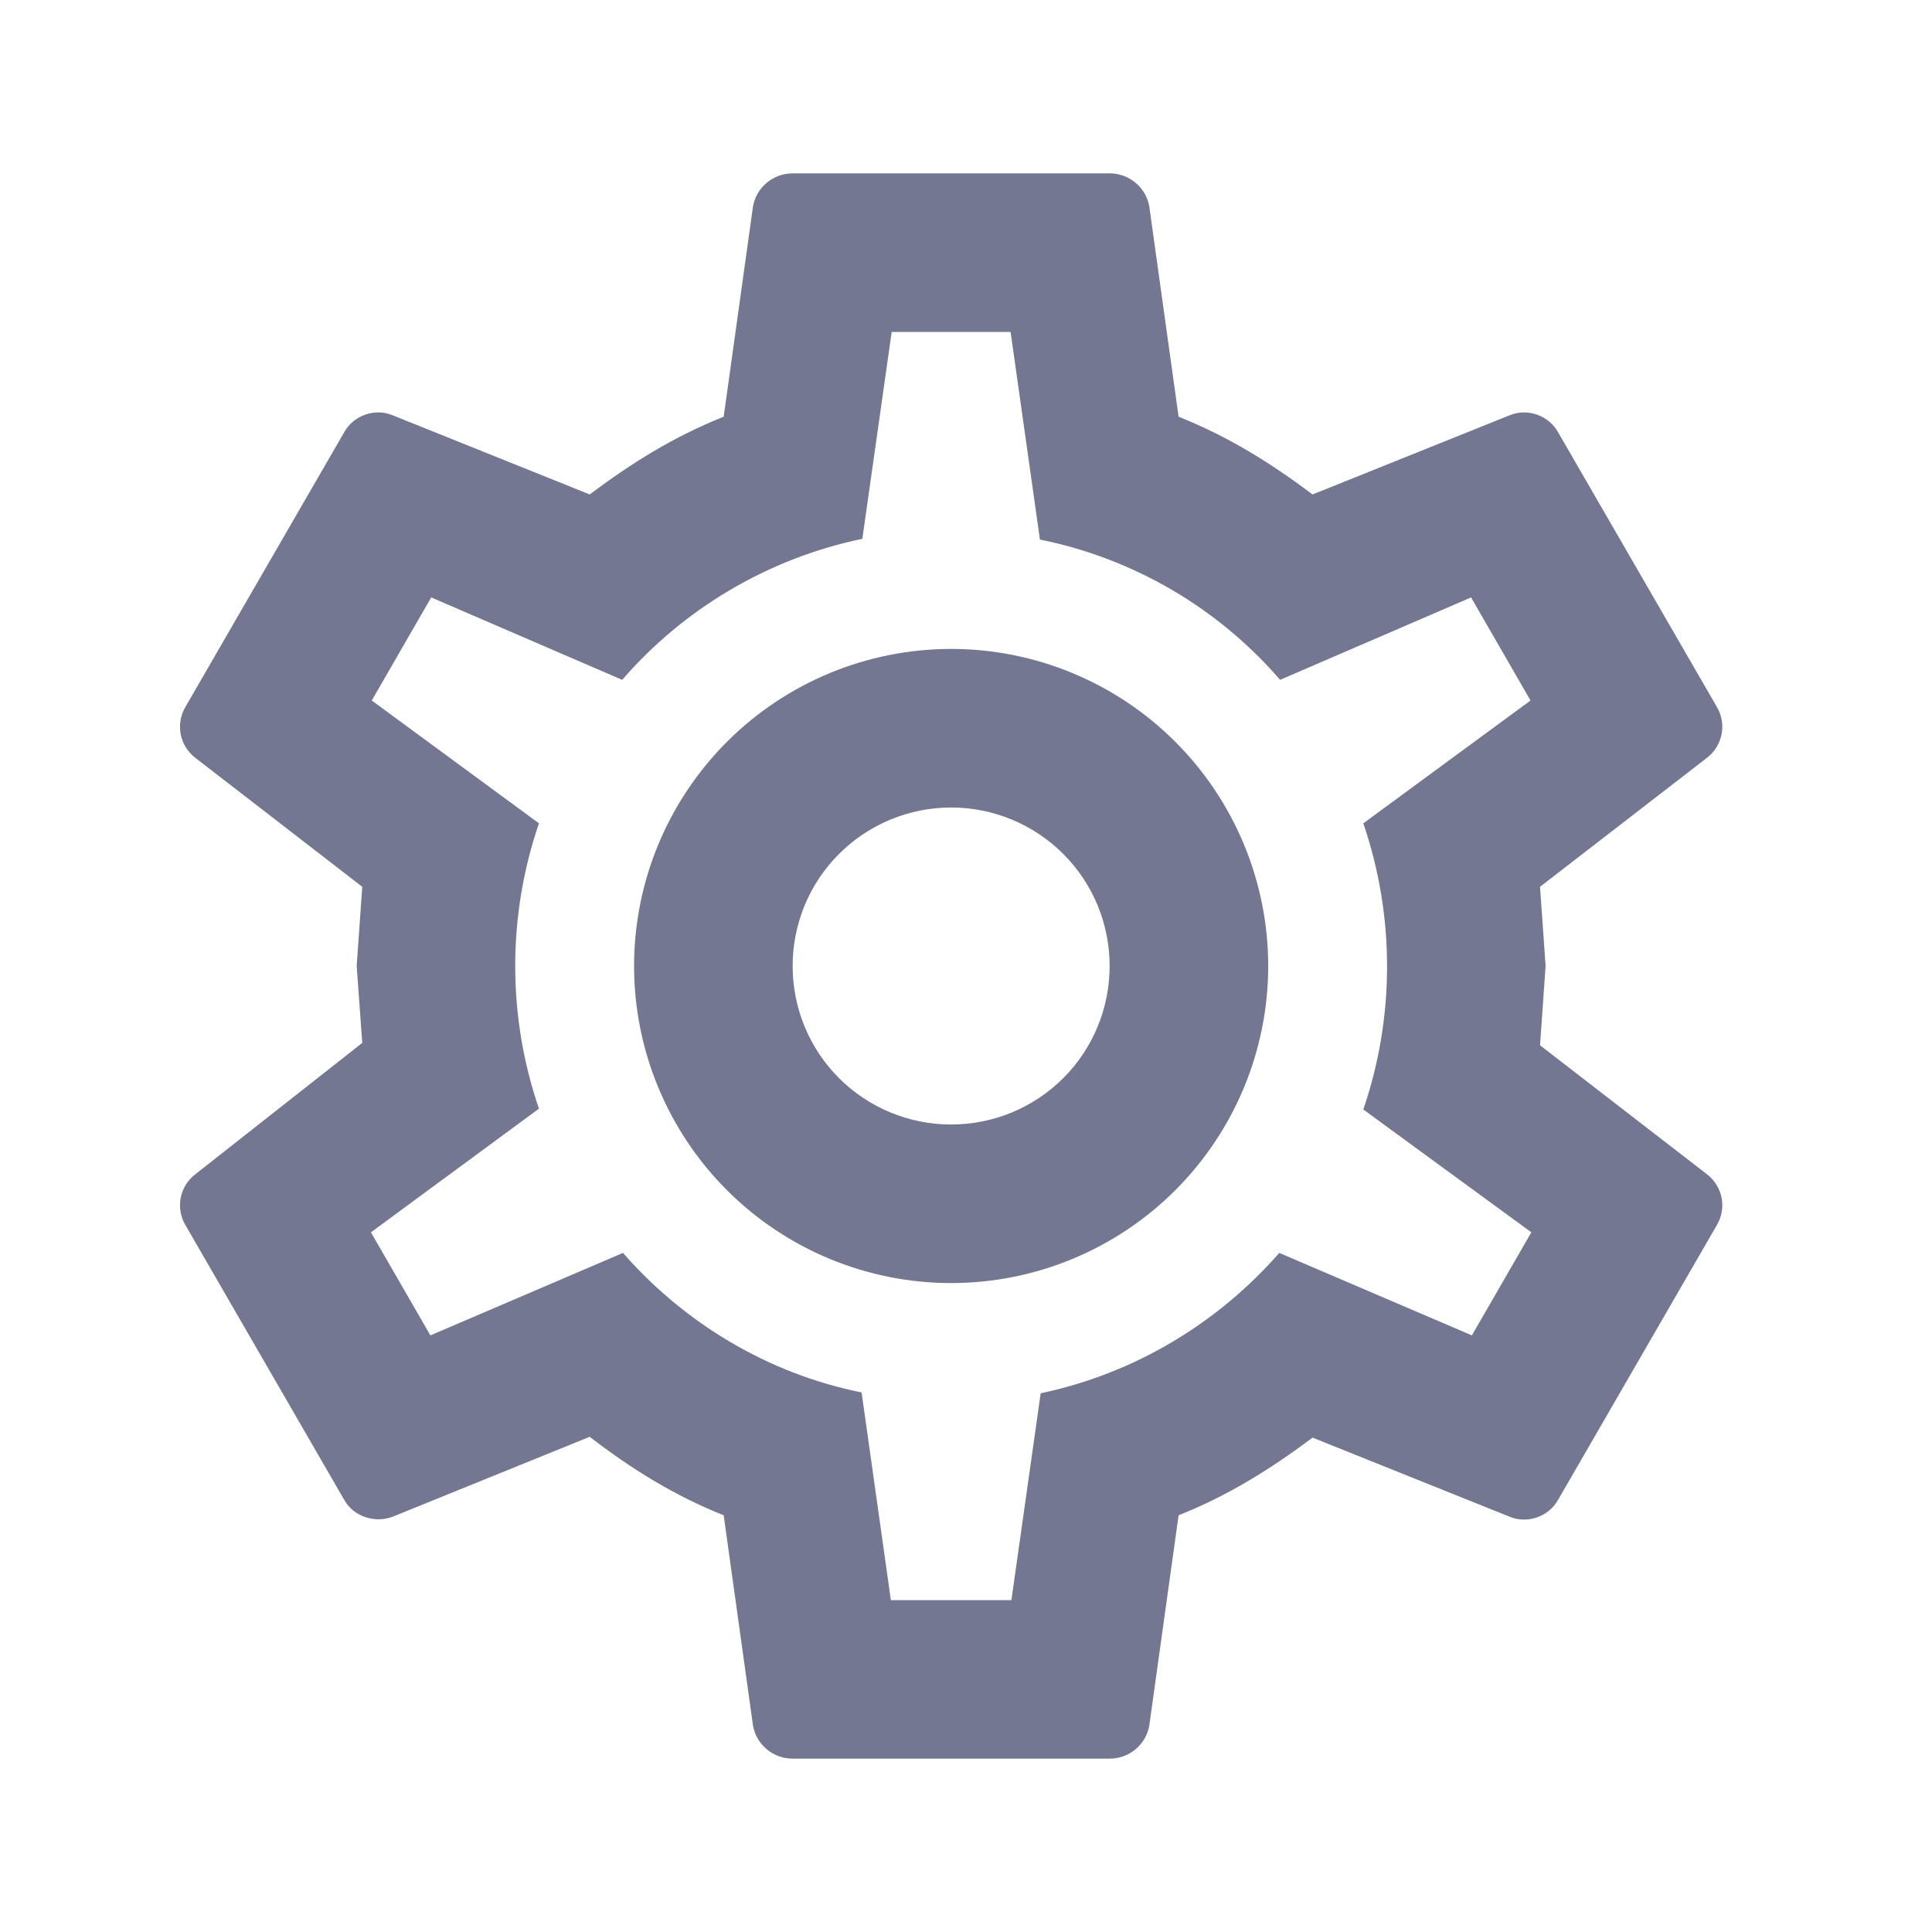 <svg width="26" height="26" viewBox="0 0 26 26" fill="none" xmlns="http://www.w3.org/2000/svg">
<path d="M12.8 8.733C13.932 8.733 15.017 9.183 15.817 9.983C16.617 10.783 17.067 11.869 17.067 13C17.067 14.132 16.617 15.217 15.817 16.017C15.017 16.817 13.932 17.267 12.8 17.267C11.668 17.267 10.583 16.817 9.783 16.017C8.983 15.217 8.533 14.132 8.533 13C8.533 11.869 8.983 10.783 9.783 9.983C10.583 9.183 11.668 8.733 12.8 8.733ZM12.8 10.867C12.234 10.867 11.692 11.092 11.291 11.492C10.891 11.892 10.667 12.434 10.667 13C10.667 13.566 10.891 14.109 11.291 14.509C11.692 14.909 12.234 15.133 12.8 15.133C13.366 15.133 13.908 14.909 14.309 14.509C14.709 14.109 14.933 13.566 14.933 13C14.933 12.434 14.709 11.892 14.309 11.492C13.908 11.092 13.366 10.867 12.8 10.867ZM10.667 23.667C10.4 23.667 10.176 23.475 10.133 23.219L9.739 20.392C9.067 20.125 8.491 19.763 7.936 19.336L5.28 20.413C5.045 20.499 4.757 20.413 4.629 20.179L2.496 16.488C2.431 16.378 2.408 16.248 2.431 16.123C2.455 15.997 2.523 15.884 2.624 15.806L4.875 14.035L4.8 13L4.875 11.934L2.624 10.195C2.523 10.116 2.455 10.003 2.431 9.878C2.408 9.752 2.431 9.622 2.496 9.512L4.629 5.822C4.757 5.587 5.045 5.491 5.28 5.587L7.936 6.654C8.491 6.237 9.067 5.875 9.739 5.608L10.133 2.781C10.176 2.526 10.4 2.333 10.667 2.333H14.933C15.2 2.333 15.424 2.526 15.467 2.781L15.861 5.608C16.533 5.875 17.109 6.237 17.664 6.654L20.32 5.587C20.555 5.491 20.843 5.587 20.971 5.822L23.104 9.512C23.243 9.747 23.179 10.035 22.976 10.195L20.725 11.934L20.8 13L20.725 14.067L22.976 15.806C23.179 15.966 23.243 16.253 23.104 16.488L20.971 20.179C20.843 20.413 20.555 20.509 20.32 20.413L17.664 19.347C17.109 19.763 16.533 20.125 15.861 20.392L15.467 23.219C15.424 23.475 15.2 23.667 14.933 23.667H10.667ZM12 4.467L11.605 7.251C10.325 7.518 9.195 8.2 8.373 9.149L5.803 8.04L5.003 9.427L7.253 11.08C6.827 12.325 6.827 13.676 7.253 14.92L4.992 16.584L5.792 17.971L8.384 16.861C9.205 17.8 10.325 18.483 11.595 18.739L11.989 21.534H13.611L14.005 18.75C15.275 18.483 16.395 17.8 17.216 16.861L19.808 17.971L20.608 16.584L18.347 14.931C18.773 13.683 18.773 12.328 18.347 11.08L20.597 9.427L19.797 8.04L17.227 9.149C16.389 8.179 15.252 7.515 13.995 7.261L13.6 4.467H12Z" fill="#737791"/>
</svg>
